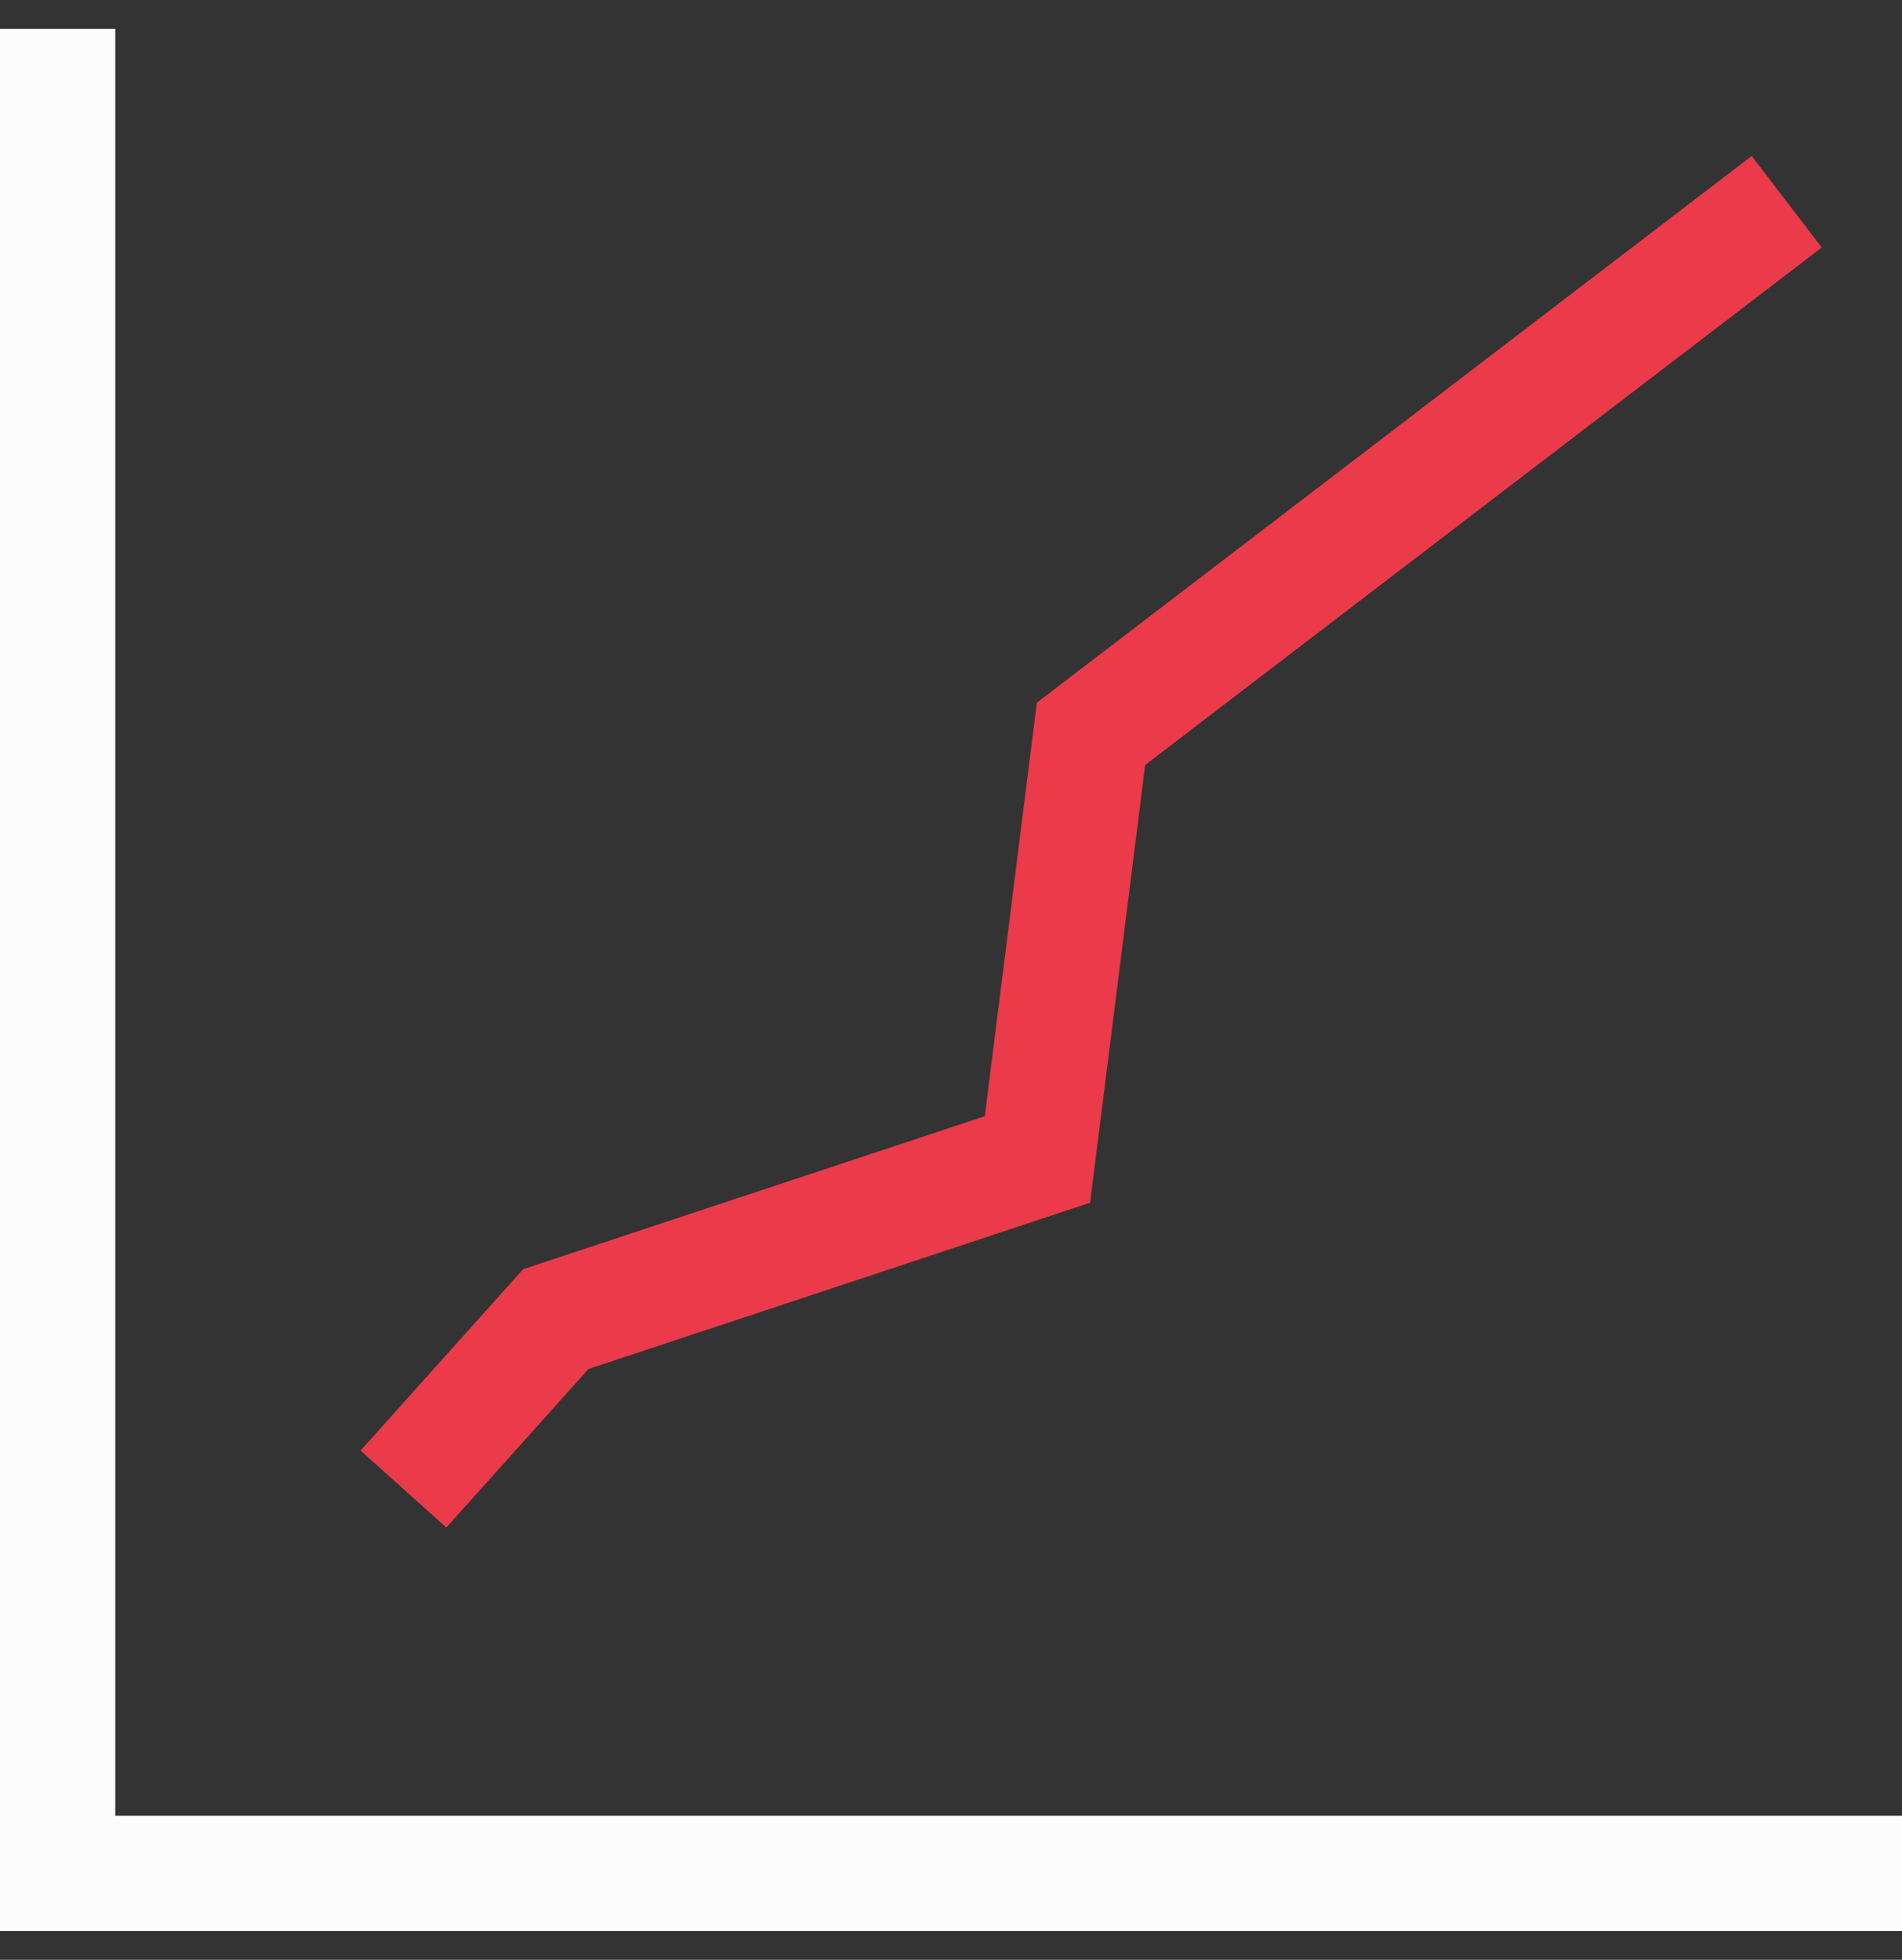 <svg width="33" height="34" viewBox="0 0 33 34" fill="none" xmlns="http://www.w3.org/2000/svg">
<rect x="0" y="0" width="33" height="34" fill="#333333" stroke="none"/>
<path d="M1 0.5V32.5H33" stroke="#FCFCFC" stroke-width="2"/>
<path d="M7 25.833L9.643 22.885L18 20.115L18.929 12.731L31 3.5" stroke="#EB3A4A" stroke-width="2"/>
</svg>
